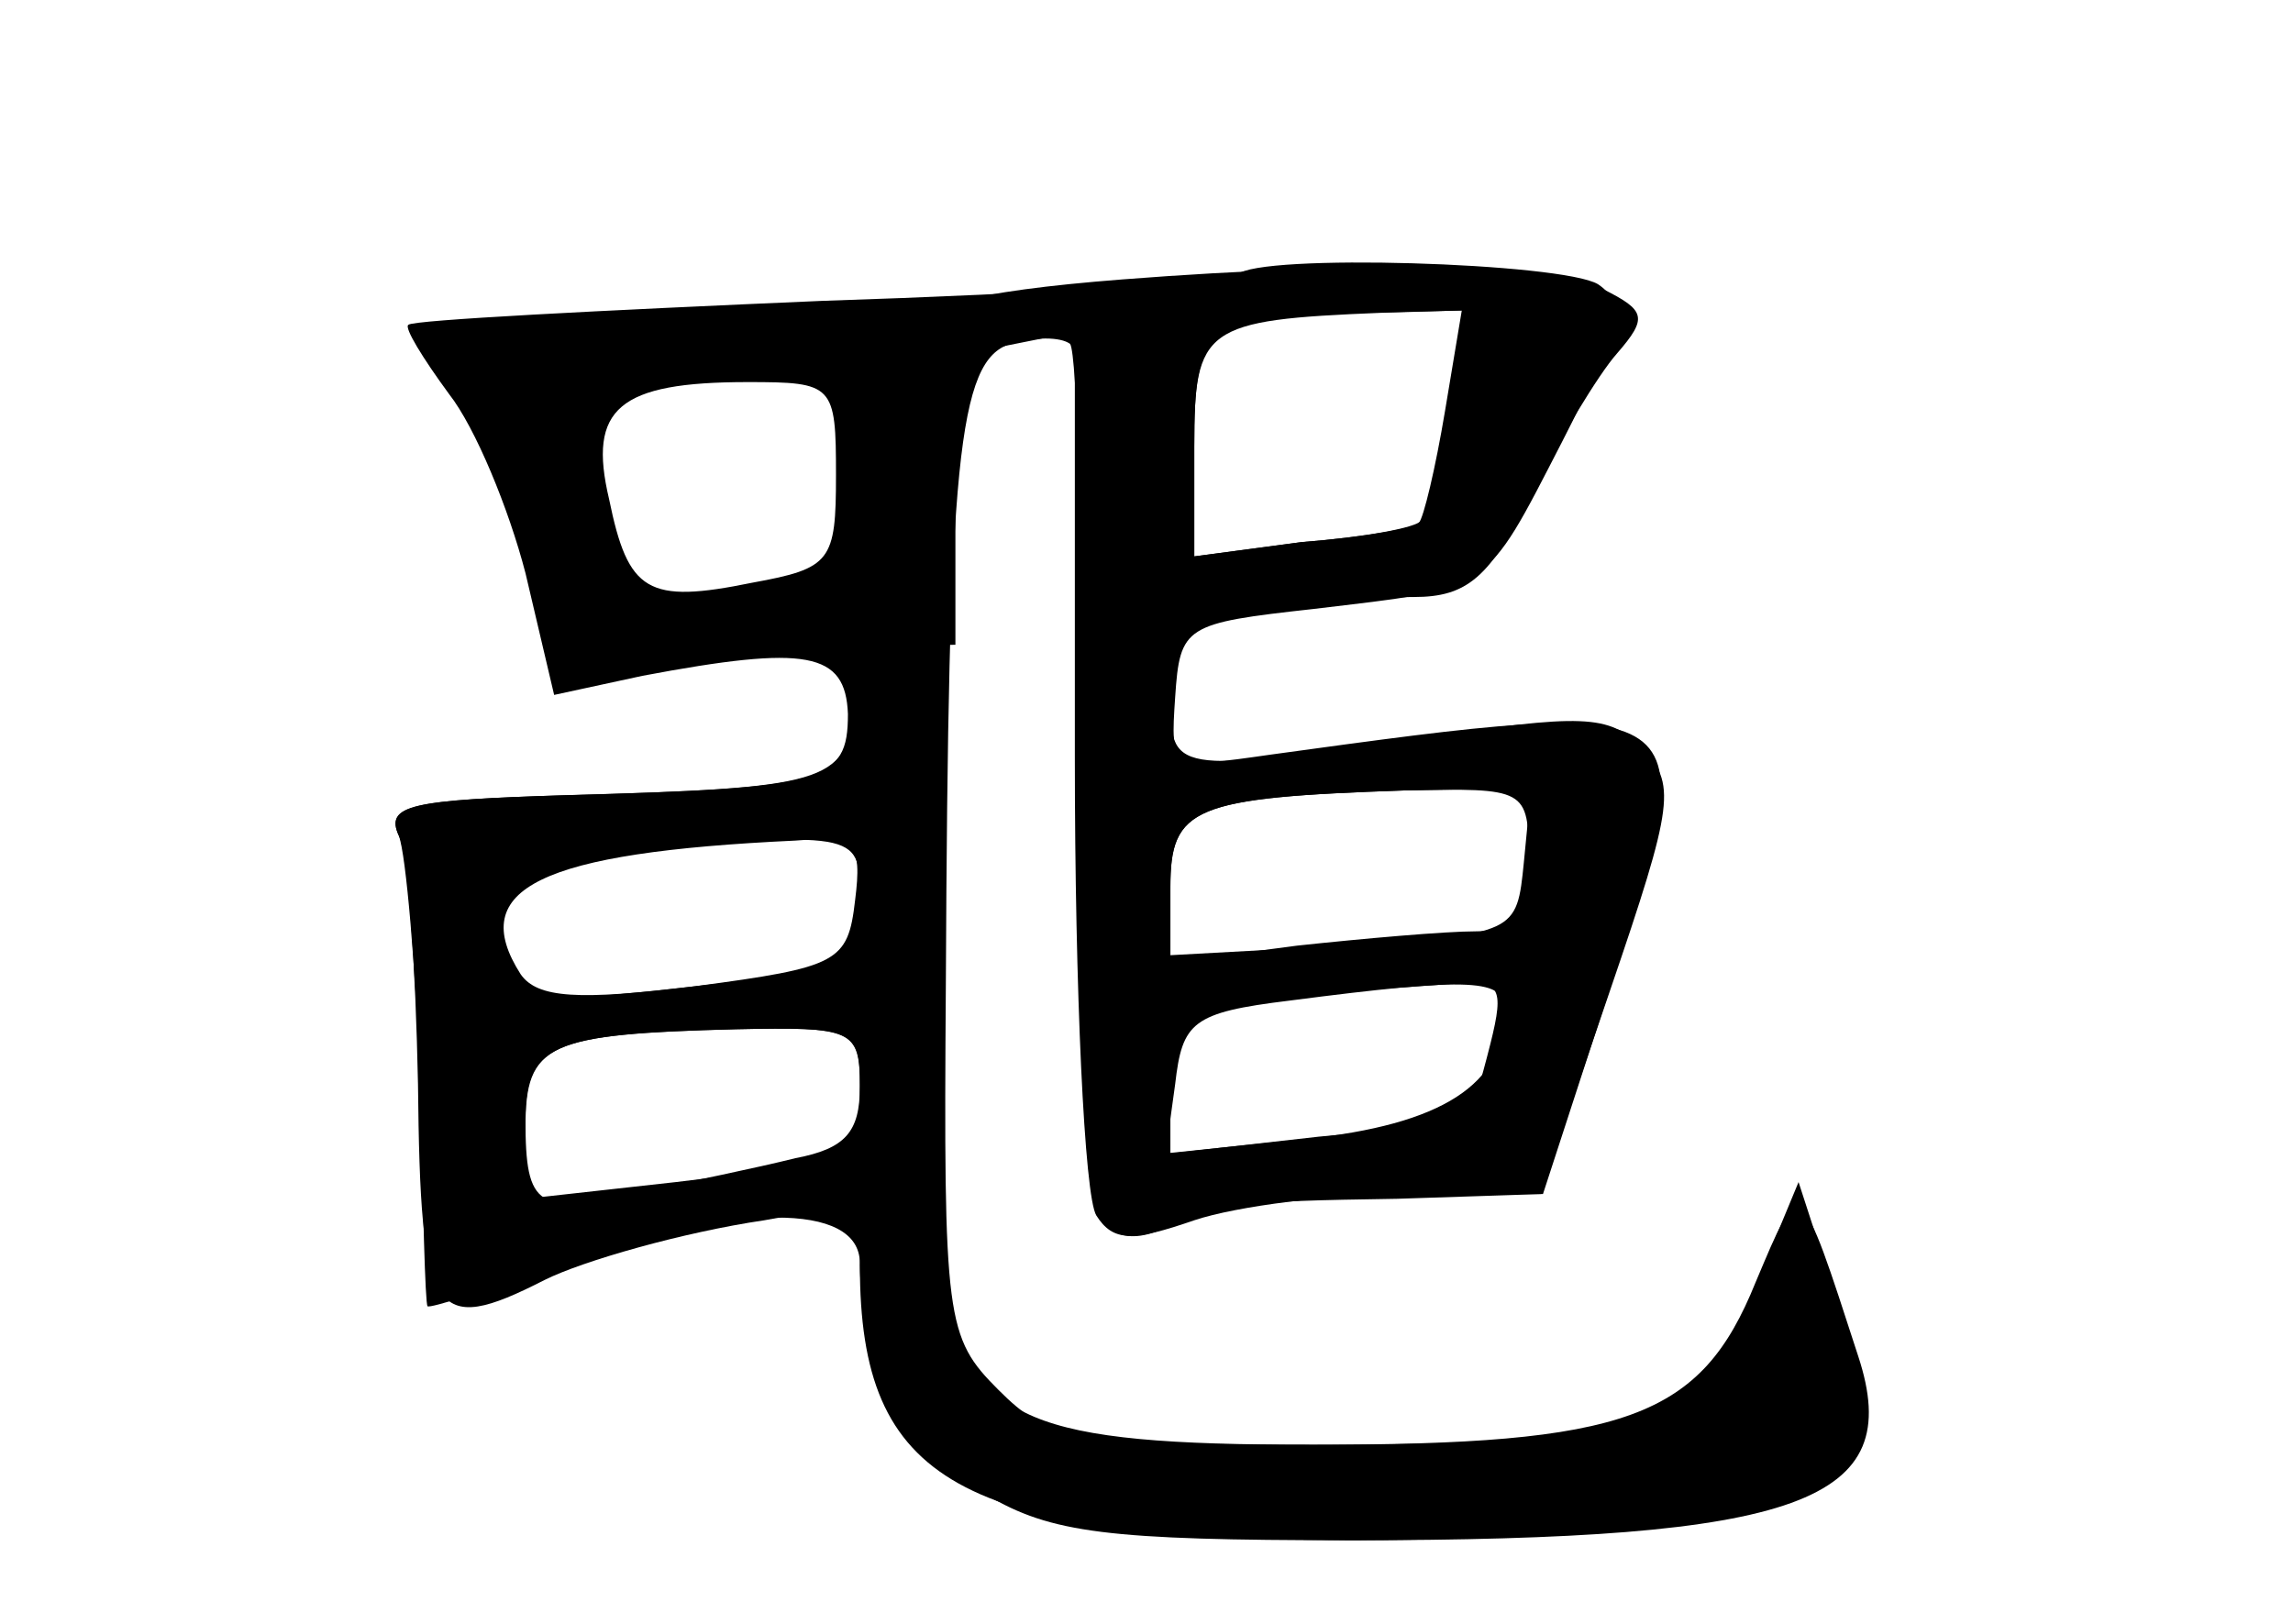 <?xml version="1.0" standalone="no"?>
<!DOCTYPE svg PUBLIC "-//W3C//DTD SVG 20010904//EN"
 "http://www.w3.org/TR/2001/REC-SVG-20010904/DTD/svg10.dtd">
<svg version="1.0" xmlns="http://www.w3.org/2000/svg"
 width="96pt" height="68pt" viewBox="0 0 96 68"
 preserveAspectRatio="xMidYMid meet">
<g transform="translate(0,68) scale(0.1,-0.1)" fill="#000000" stroke="none">
<g id="part-0" class="char-part">
  <path d="M518 565 c-2 -3 -81 -8 -174 -11 -93 -4 -171 -8 -173 -10 -2 -1 6
-14 17 -29 11 -14 25 -48 32 -75 l12 -51 37 8 c69 13 85 10 86 -16 0 -29 -10
-31 -118 -34 -64 -2 -76 -4 -70 -17 3 -8 7 -55 9 -105 1 -50 2 -91 3 -92 1 -1
26 7 56 18 72 25 125 26 125 0 0 -38 22 -78 53 -97 27 -16 51 -19 152 -19 72
0 139 5 168 14 52 15 56 24 33 96 l-13 40 -17 -41 c-25 -60 -50 -69 -182 -69
-105 0 -115 2 -136 23 -22 22 -23 29 -22 170 1 219 5 261 27 268 10 3 21 3 25
0 3 -4 5 -84 5 -179 -1 -95 2 -179 7 -186 5 -9 14 -11 26 -6 26 11 31 12 99
13 l61 2 28 86 c40 123 40 123 -142 98 -42 -6 -42 -6 -40 24 2 30 4 31 58 37
75 9 71 6 104 70 24 47 27 58 15 66 -15 9 -142 13 -151 4z m88 -57 c-4 -23 -9
-44 -11 -46 -2 -3 -24 -7 -50 -9 l-45 -6 0 46 c0 51 5 55 69 56 l44 1 -7 -42z
m-256 -27 c0 -36 -2 -39 -35 -45 -44 -9 -52 -4 -60 35 -9 38 4 49 58 49 36 0
37 -1 37 -39z m290 -161 c0 -24 -4 -30 -22 -30 -13 0 -47 -3 -75 -6 l-53 -7 0
31 c0 34 9 38 98 41 51 1 52 1 52 -29z m-280 -15 c0 -30 -4 -31 -87 -40 l-63
-6 0 30 c0 28 3 30 43 34 106 9 107 9 107 -18z m270 -48 c0 -31 -26 -48 -84
-54 l-58 -6 4 29 c3 26 7 30 48 35 77 10 90 9 90 -4z m-270 -32 c0 -19 -6 -26
-27 -30 -16 -4 -45 -10 -65 -14 -43 -10 -48 -7 -48 30 0 32 11 36 88 38 49 1
52 0 52 -24z"/>
</g>
<g id="part-1" class="char-part">
  <path d="M236 543 c-54 -4 -57 -5 -43 -21 8 -9 21 -39 29 -67 7 -27 19 -50 26
-49 7 1 44 2 82 3 l70 1 0 56 c0 35 -5 61 -14 70 -14 14 -26 14 -150 7z m122
-59 c3 -38 1 -42 -25 -48 -15 -4 -36 -9 -45 -12 -18 -5 -29 13 -44 71 -5 21
-2 24 33 28 74 8 78 6 81 -39z"/>
</g>
<g id="part-2" class="char-part">
  <path d="M470 563 c-64 -5 -90 -12 -90 -24 0 -7 12 -9 35 -5 l35 7 0 -178 c0
-98 4 -184 9 -192 7 -11 15 -11 41 -2 18 6 58 11 89 11 l56 0 29 85 c27 79 28
87 13 102 -13 14 -25 14 -92 4 -105 -15 -105 -15 -105 18 0 25 4 29 38 35 20
3 49 6 64 6 22 0 32 8 49 43 12 23 28 50 36 59 13 15 12 18 -6 27 -18 10 -98
12 -201 4z m135 -55 c-4 -24 -9 -45 -11 -47 -1 -2 -23 -6 -49 -8 l-45 -6 0 46
c0 50 4 53 78 56 l34 1 -7 -42z m33 -189 c-3 -30 -3 -30 -75 -35 l-73 -4 0 29
c0 33 10 37 98 40 l53 1 -3 -31z m-14 -76 c-4 -16 -8 -29 -9 -30 -1 -2 -29 -6
-63 -9 l-62 -7 0 31 c0 30 2 31 48 35 26 2 57 4 70 5 20 2 22 -1 16 -25z"/>
  <path d="M358 383 c-4 -31 -13 -33 -121 -36 -65 -2 -76 -4 -70 -17 4 -8 7 -55
8 -104 1 -98 6 -106 53 -82 16 8 58 20 92 25 34 6 64 12 65 13 1 2 5 54 7 116
5 103 4 112 -13 112 -12 0 -19 -9 -21 -27z m0 -80 c-3 -26 -7 -28 -67 -36 -49
-6 -66 -5 -73 5 -23 36 8 51 115 56 25 2 28 -1 25 -25z m2 -77 c0 -31 -2 -32
-77 -41 l-63 -7 0 30 c0 35 9 39 88 41 49 1 52 0 52 -23z"/>
</g>
<g id="part-3" class="char-part">
  <path d="M360 150 c0 -91 42 -114 205 -115 189 0 233 16 213 77 -25 77 -24 76
-43 31 -23 -57 -54 -68 -186 -68 -118 0 -141 10 -152 64 -8 41 -37 49 -37 11z"/>
</g>
</g>
</svg>